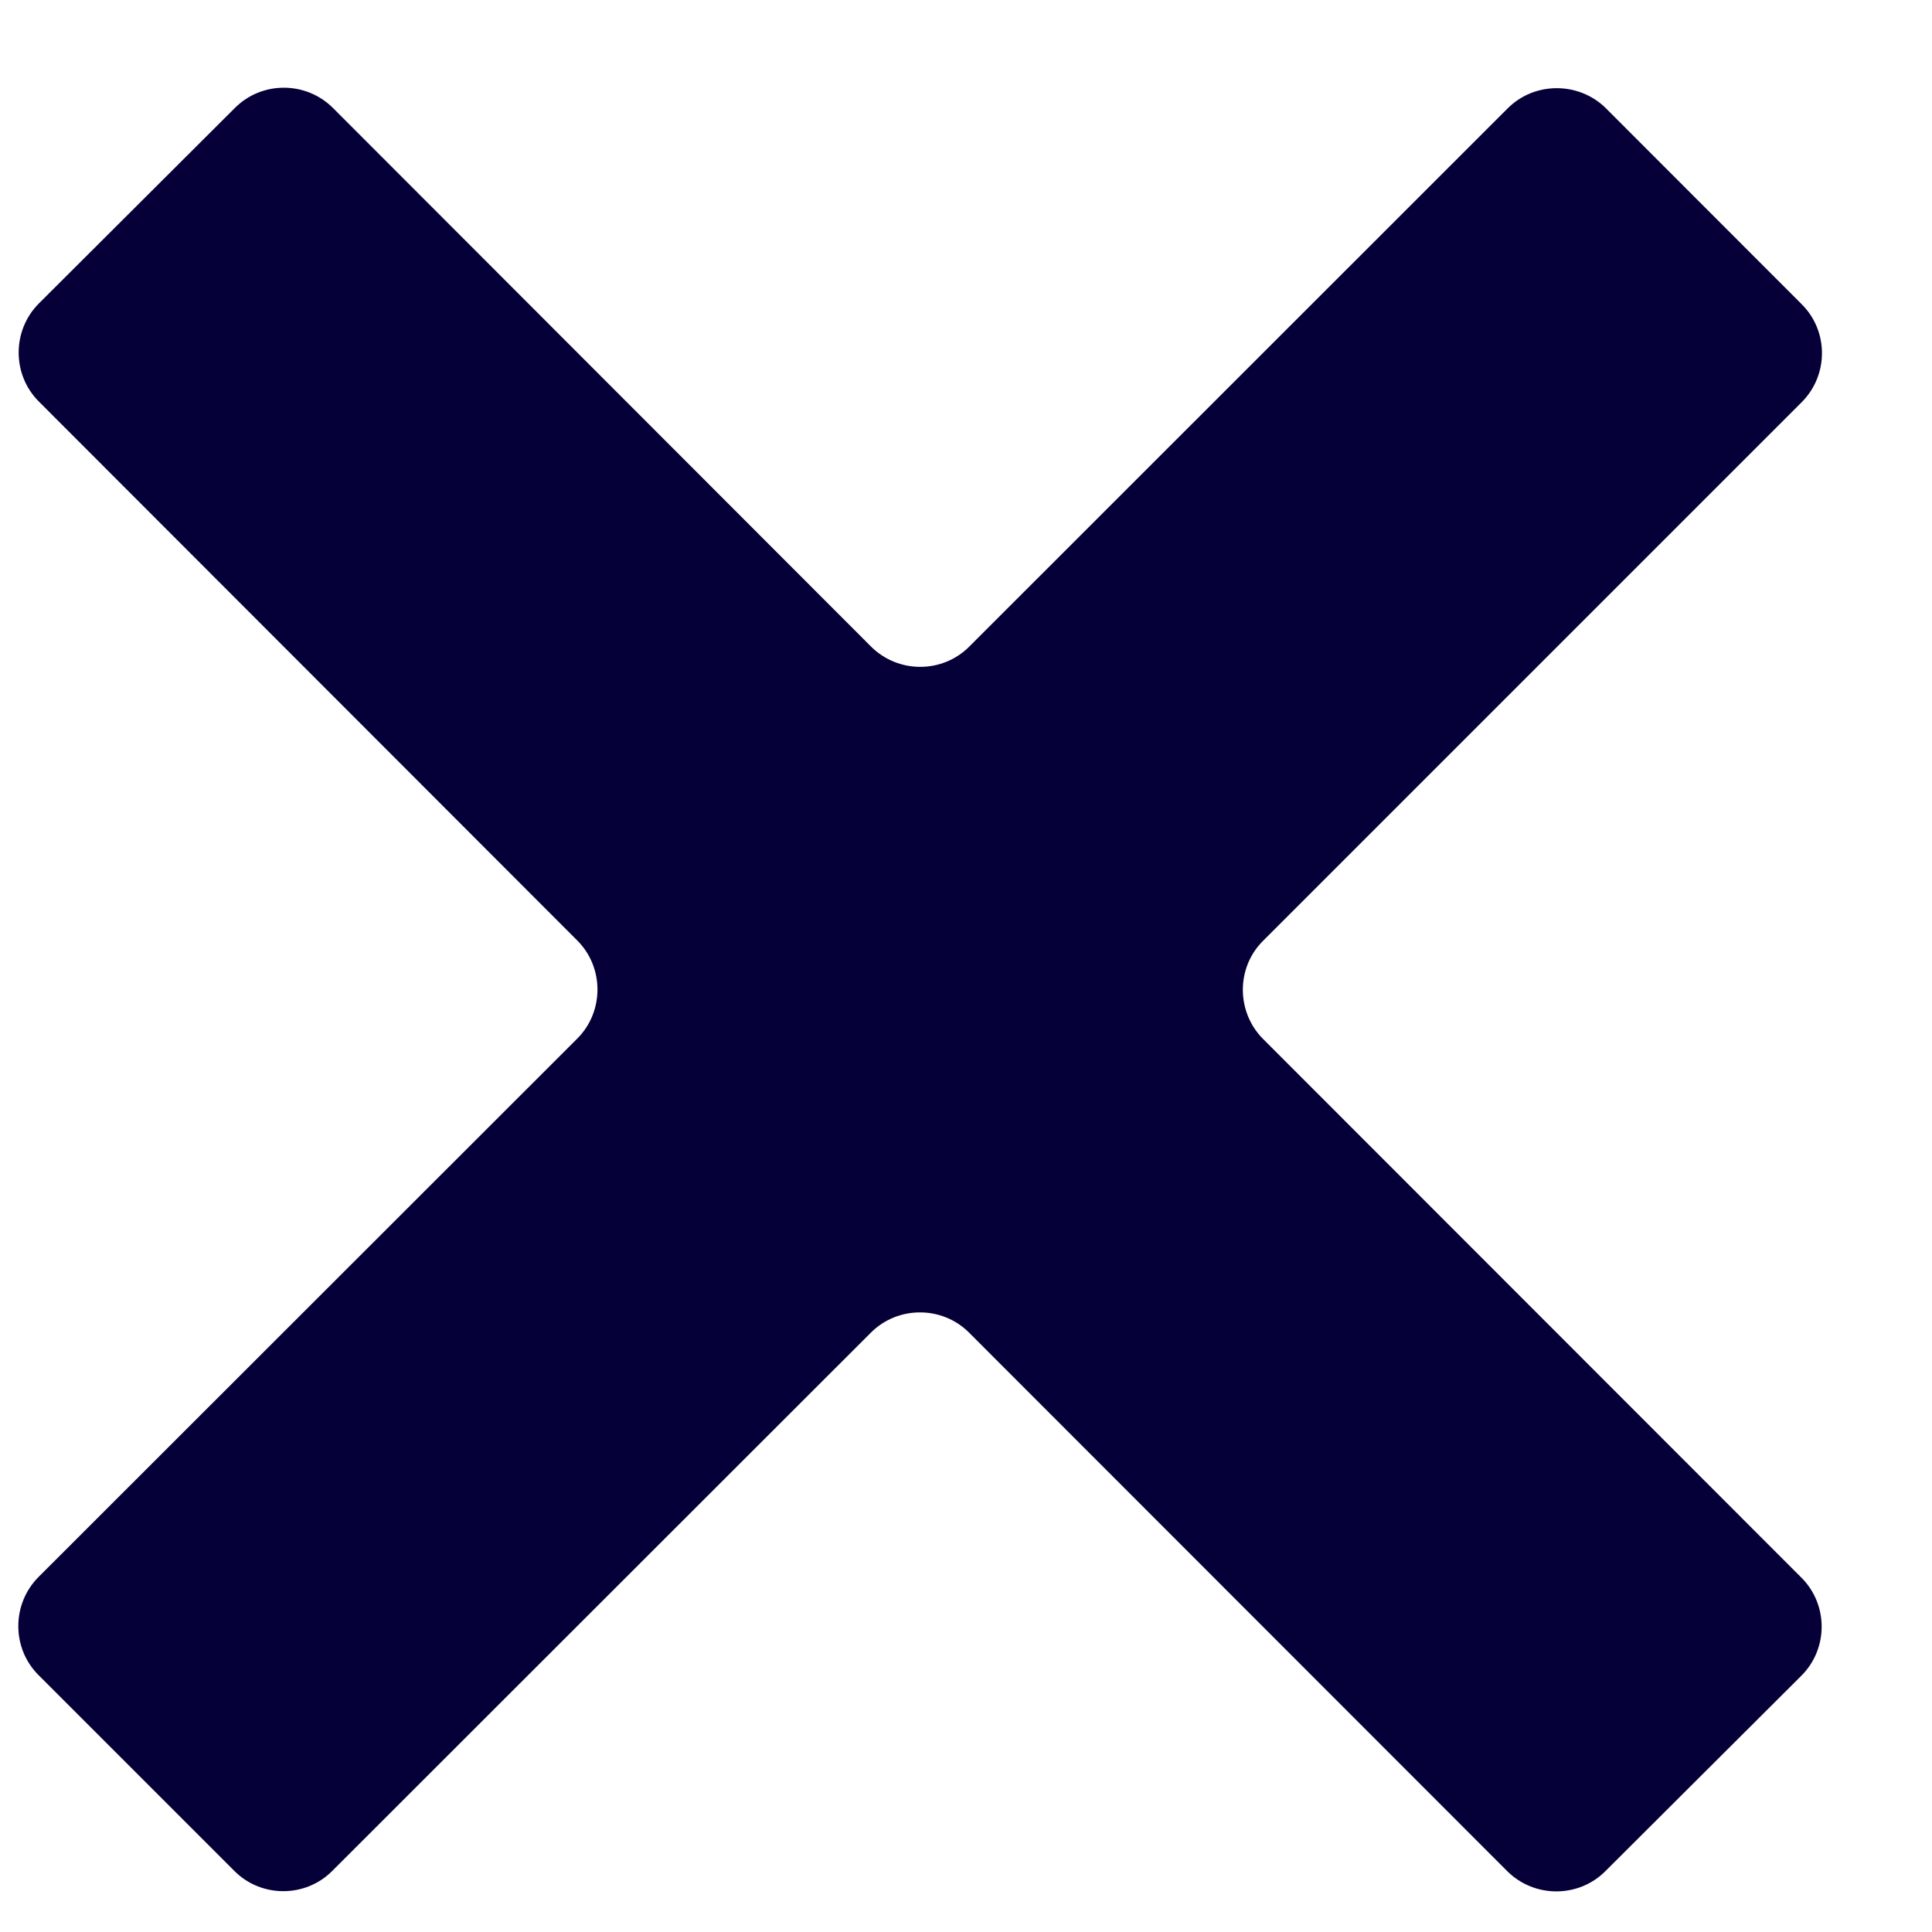 <svg width="11" height="11" viewBox="0 0 11 11" fill="none" xmlns="http://www.w3.org/2000/svg">
<path d="M10.258 1.732C10.412 1.885 10.412 2.136 10.258 2.29L7.191 5.357C7.038 5.509 7.038 5.761 7.191 5.915L10.257 8.983C10.41 9.136 10.41 9.387 10.257 9.54L9.14 10.654C8.987 10.807 8.736 10.807 8.582 10.654L5.517 7.587C5.364 7.434 5.112 7.434 4.959 7.587L1.892 10.652C1.739 10.806 1.487 10.806 1.334 10.652L0.219 9.537C0.066 9.384 0.066 9.133 0.219 8.979L3.287 5.913C3.44 5.76 3.44 5.508 3.287 5.355L0.221 2.286C0.068 2.133 0.068 1.882 0.221 1.728L1.338 0.614C1.491 0.461 1.742 0.461 1.896 0.615L4.96 3.682C5.114 3.835 5.365 3.835 5.518 3.682L8.585 0.616C8.738 0.464 8.989 0.464 9.143 0.616L10.258 1.732Z" fill="#050038"/>
</svg>
